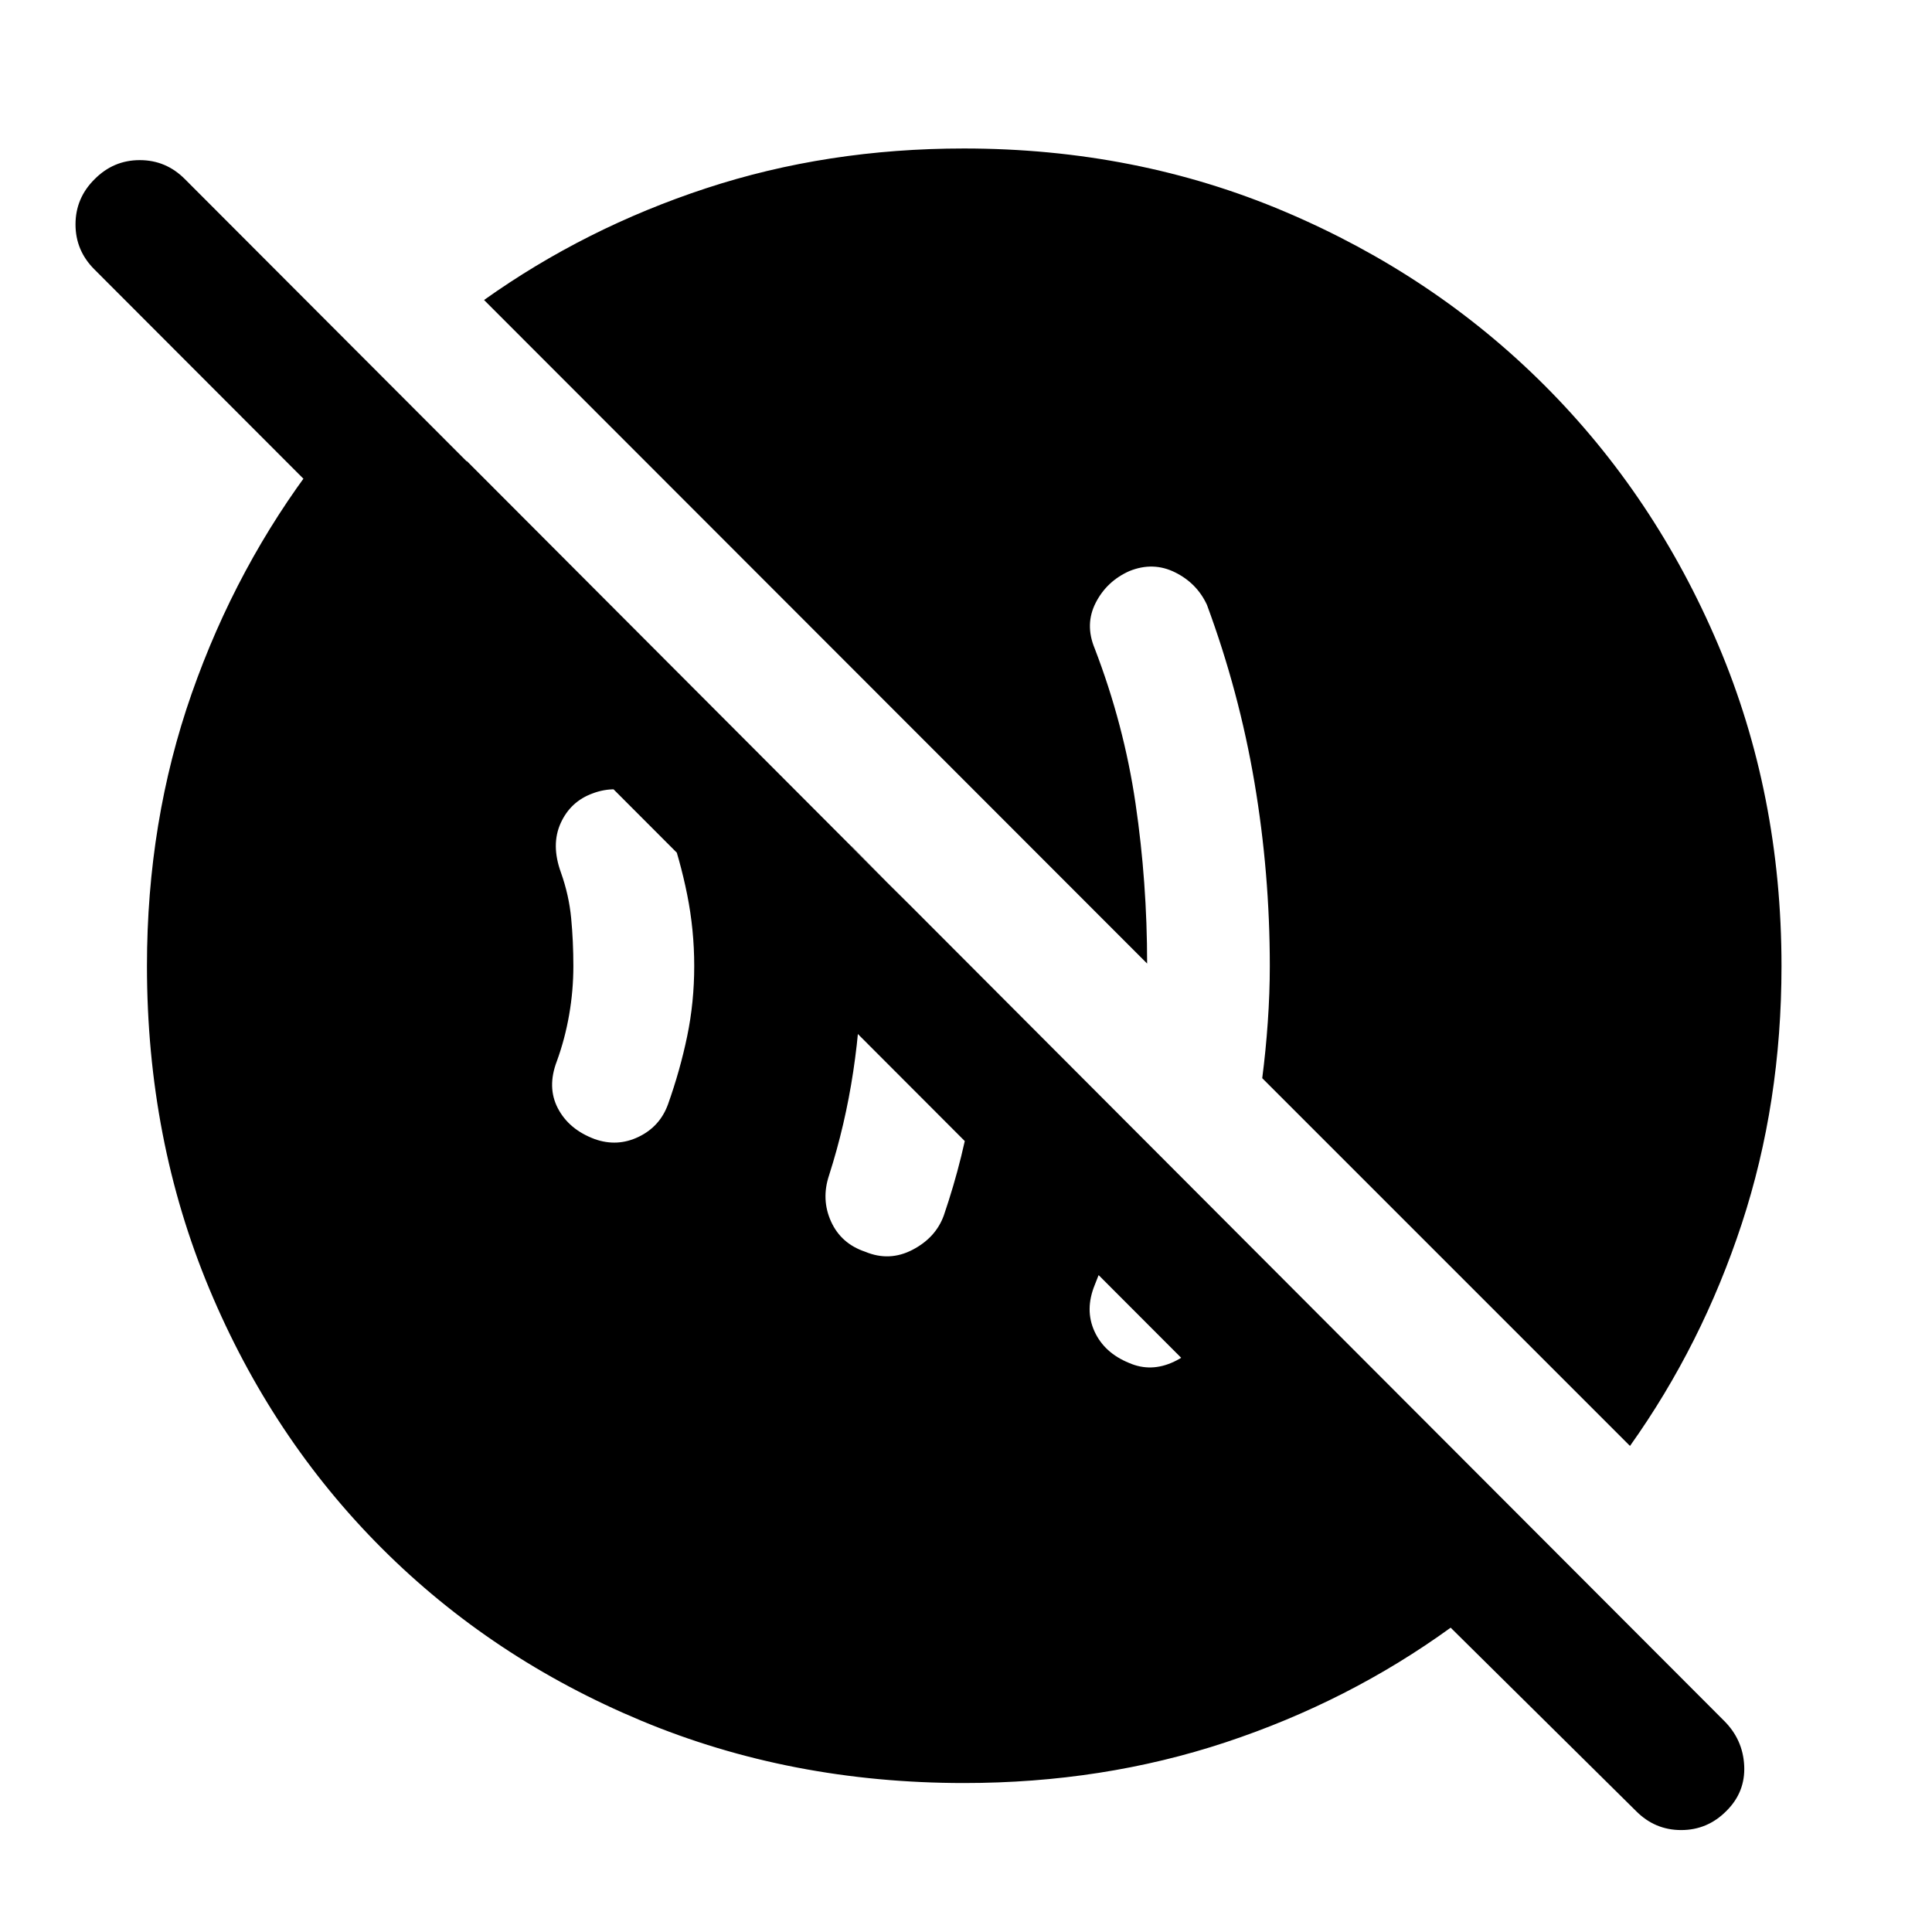 <svg xmlns="http://www.w3.org/2000/svg" height="48" viewBox="0 -960 960 960" width="48"><path d="M561.065-282.742q10.892 4.742 22.272-.638 11.38-5.381 16.38-16.381 5.24-12.478 8.74-24.217 3.5-11.739 5.739-23.457l-50-50q-3 19-7.739 37.859-4.74 18.859-12.5 38.098-5 12.32-.12 23.019 4.88 10.698 17.228 15.717ZM429.957-338q12 5 23.5-1t15.5-17q10-29.239 14.5-58.717 4.5-29.479 3.5-60.196l-63.718-64.478q2.478 14.717 3.598 29.7 1.12 14.982 1.12 29.691 0 26-4 52.5t-12 51.5q-4 12 1 23t17 15Zm-134.479-56q11.239 4 21.859-1.12 10.62-5.119 14.62-16.242 6-16.877 9.5-33.758 3.5-16.88 3.5-34.88 0-18-3.5-35.44-3.5-17.44-9.5-34.259-4-11.062-15.12-15.681-11.12-4.62-22.359-.381-11 4-15.88 14.761-4.881 10.761.119 24.522 4 11.239 5.093 22.739T284.903-480q0 12.239-2.093 24.239t-6.093 23q-5 13 .5 23.5T295.478-394ZM479.033-74.022q-86.229 0-160.424-30.978-74.196-30.978-128.913-85.696Q134.978-245.413 104-319.609q-30.978-74.195-30.978-160.438 0-71.91 22.239-135.366 22.239-63.457 61.956-115.413h74.826l578.37 579.609h-89.587L47-826.043q-9.478-9.378-9.478-22.457T47-870.957q9.378-9.478 22.457-9.478t22.456 9.478l764.674 765.914q9.478 9.377 10.098 22.456.619 13.079-8.859 22.457-9.384 9.478-22.461 9.478-13.076 0-22.452-9.478l-92.087-91.087Q670.109-114.5 609.033-94.261q-61.076 20.24-130 20.24Zm330.902-167.5L627.196-424.261q1.761-13.516 2.761-27.869 1-14.354 1-27.87 0-46.156-7.62-91.198-7.62-45.041-23.62-88.28-5-10.761-15.88-16.142-10.88-5.38-22.641-.619-11.239 5-16.739 15.739t-.5 22.739q14.521 37.804 20.282 77.011Q570-521.544 570-481.218L240.522-810.935q50.239-35.761 110.358-55.522 60.12-19.761 128.074-19.761 85.526 0 159.62 31.451 74.094 31.451 128.918 86.275 54.824 54.824 86.275 128.918 31.451 74.094 31.451 159.62 0 67.954-19.761 128.074-19.761 60.119-55.522 110.358Z"/></svg>